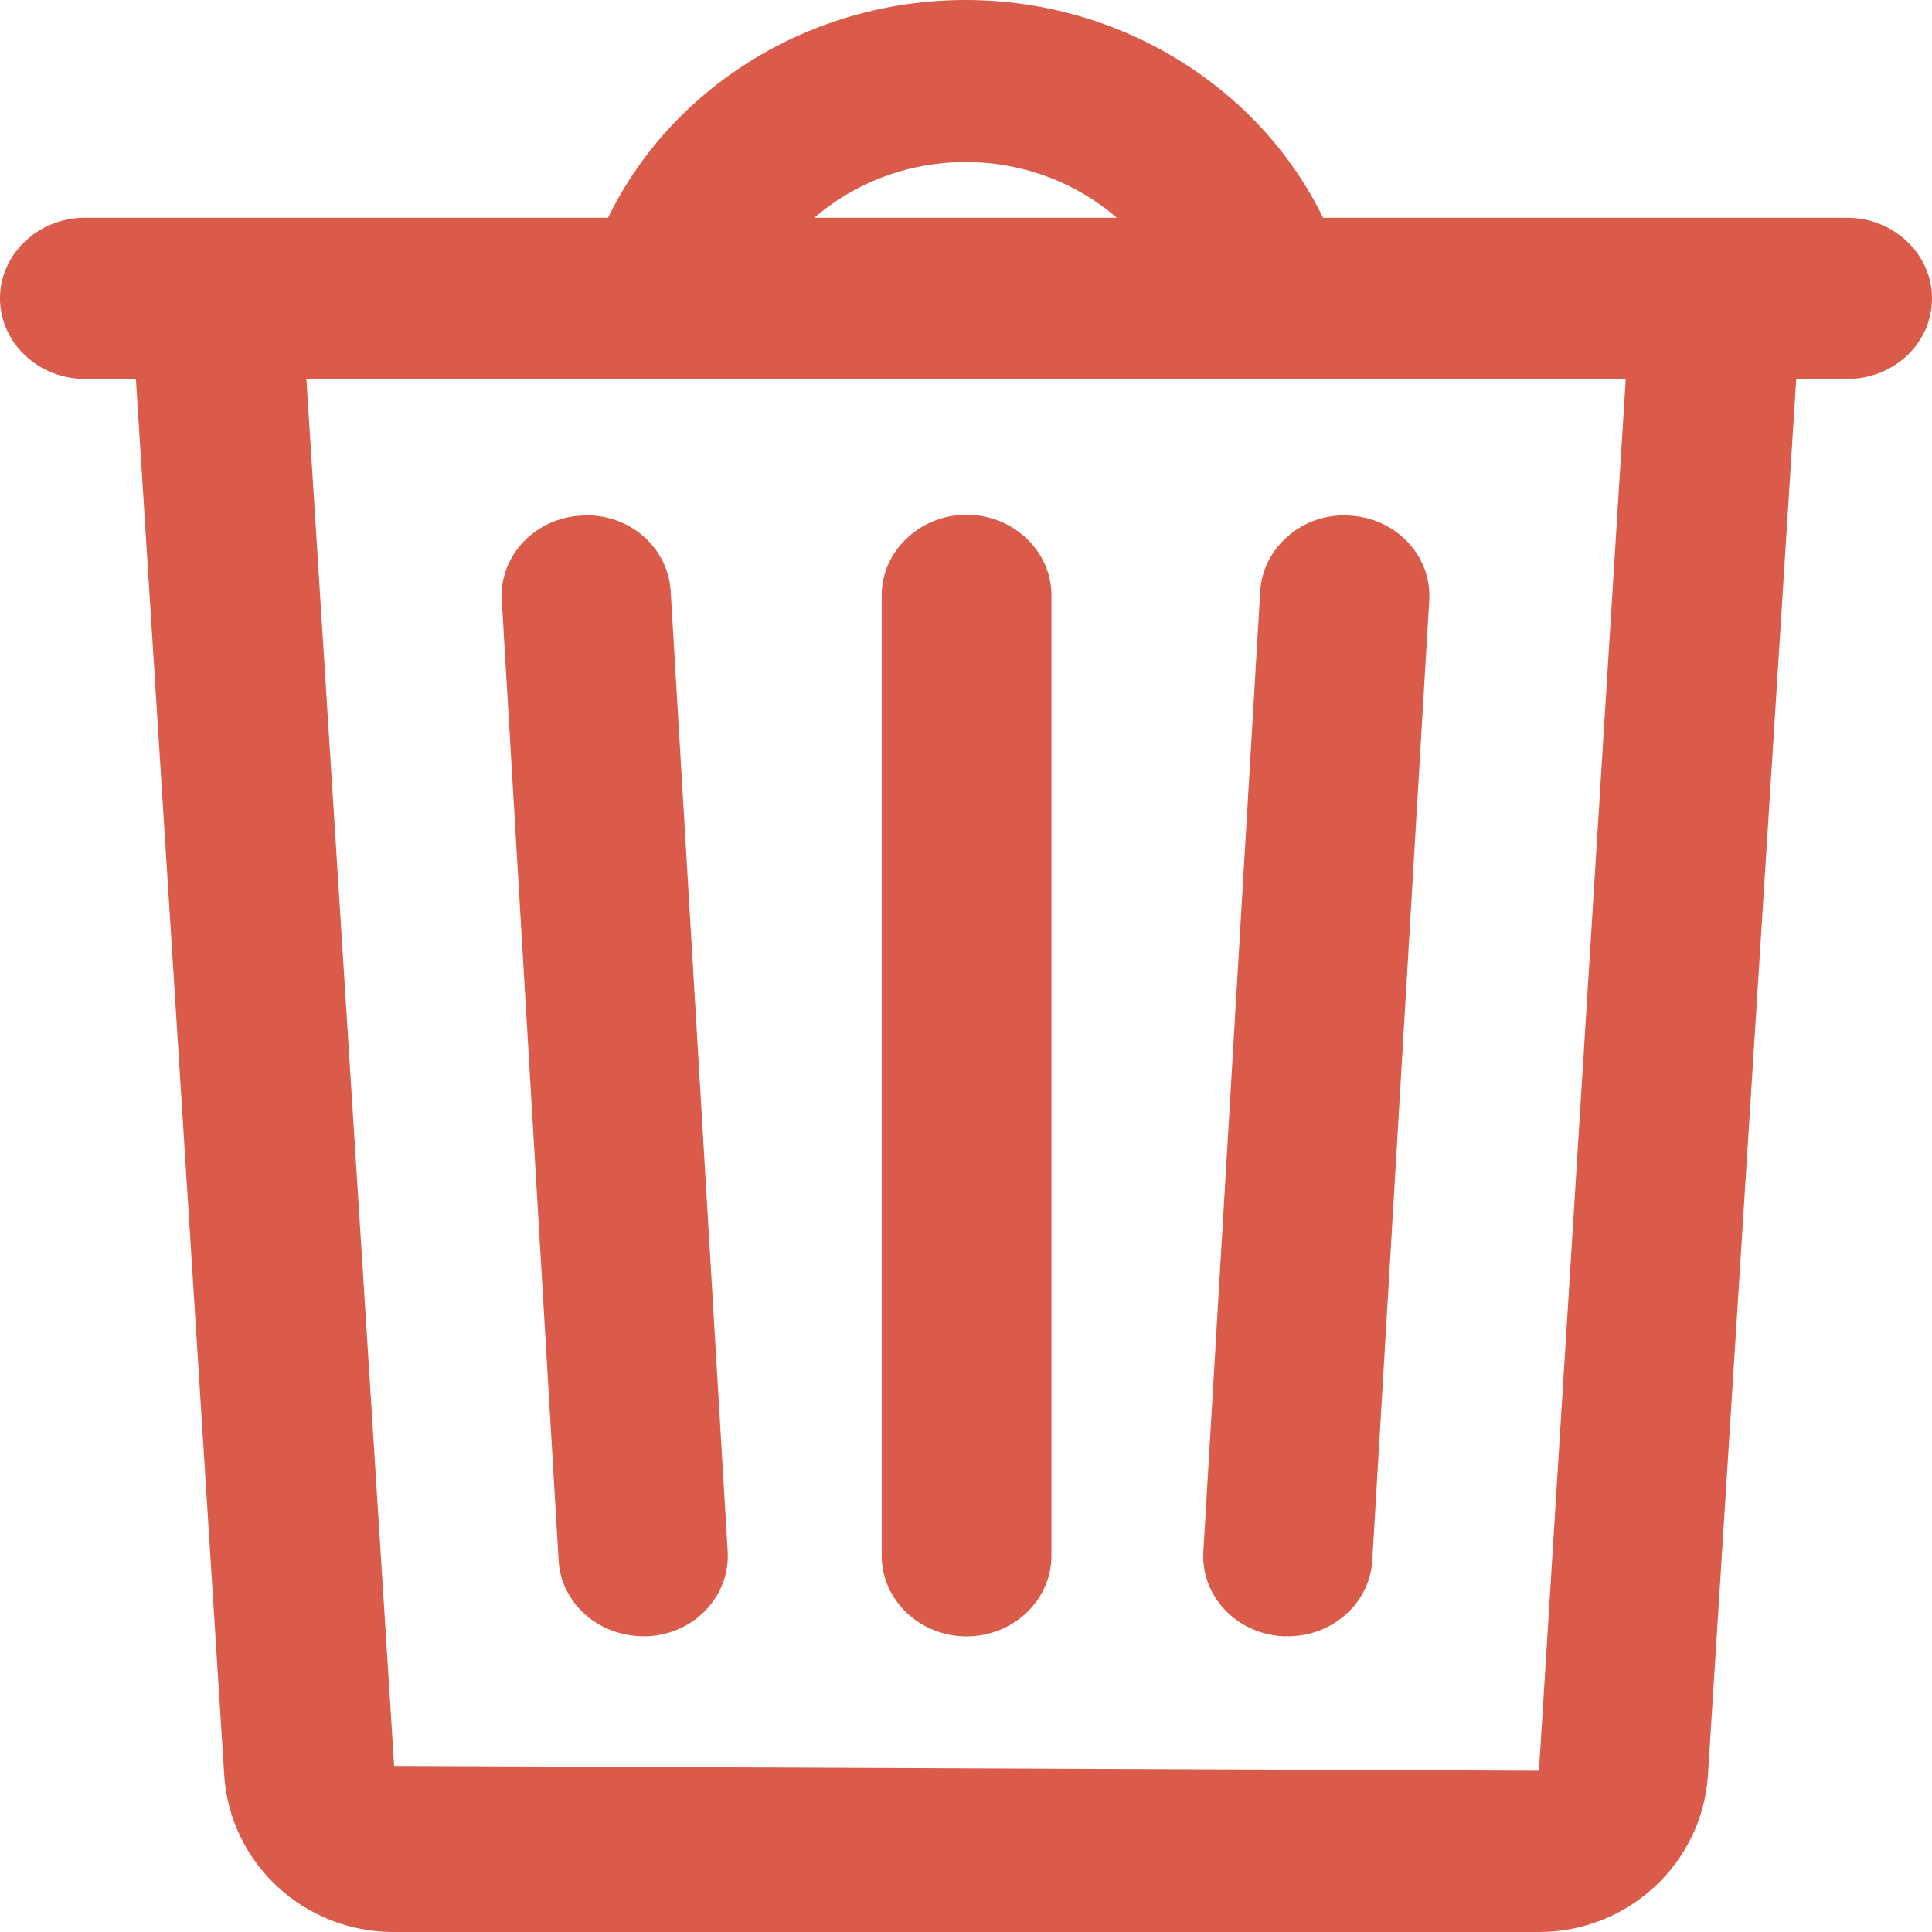 <svg width="14" height="14" viewBox="0 0 14 14" fill="none" xmlns="http://www.w3.org/2000/svg">
<path d="M13.385 2.746H0.615C0.277 2.746 0 2.483 0 2.162C0 1.841 0.277 1.578 0.615 1.578H13.385C13.723 1.578 14 1.841 14 2.162C14 2.489 13.723 2.746 13.385 2.746Z" fill="#DA5B49"/>
<path d="M8.585 2.4C8.431 1.687 7.766 1.174 6.997 1.174C6.228 1.174 5.563 1.687 5.409 2.4L4.203 2.166C4.474 0.911 5.643 0 6.997 0C8.345 0 9.52 0.911 9.791 2.166L8.585 2.4Z" fill="#DA5B49"/>
<path d="M2.85 14C2.204 14 1.668 13.504 1.625 12.867L0.985 2.749C0.967 2.428 1.225 2.154 1.564 2.13C1.915 2.107 2.198 2.358 2.216 2.679L2.856 12.797L11.152 12.832L11.785 2.679C11.804 2.358 12.099 2.113 12.438 2.13C12.776 2.148 13.034 2.428 13.016 2.749L12.376 12.867C12.333 13.504 11.798 14 11.152 14H2.85Z" fill="#DA5B49"/>
<path d="M4.663 11.857C4.337 11.857 4.066 11.618 4.048 11.308L3.636 4.349C3.617 4.028 3.876 3.753 4.214 3.736C4.553 3.713 4.842 3.964 4.86 4.285L5.273 11.244C5.291 11.565 5.033 11.84 4.694 11.857C4.688 11.857 4.676 11.857 4.663 11.857Z" fill="#DA5B49"/>
<path d="M9.335 11.857C9.323 11.857 9.31 11.857 9.298 11.857C8.96 11.84 8.701 11.565 8.72 11.244L9.132 4.285C9.15 3.964 9.446 3.713 9.778 3.736C10.117 3.753 10.375 4.028 10.357 4.349L9.944 11.308C9.926 11.618 9.655 11.857 9.335 11.857Z" fill="#DA5B49"/>
<path d="M7.004 11.858C6.666 11.858 6.389 11.595 6.389 11.274V4.314C6.389 3.993 6.666 3.73 7.004 3.73C7.343 3.73 7.619 3.993 7.619 4.314V11.274C7.619 11.595 7.343 11.858 7.004 11.858Z" fill="#DA5B49"/>
</svg>
